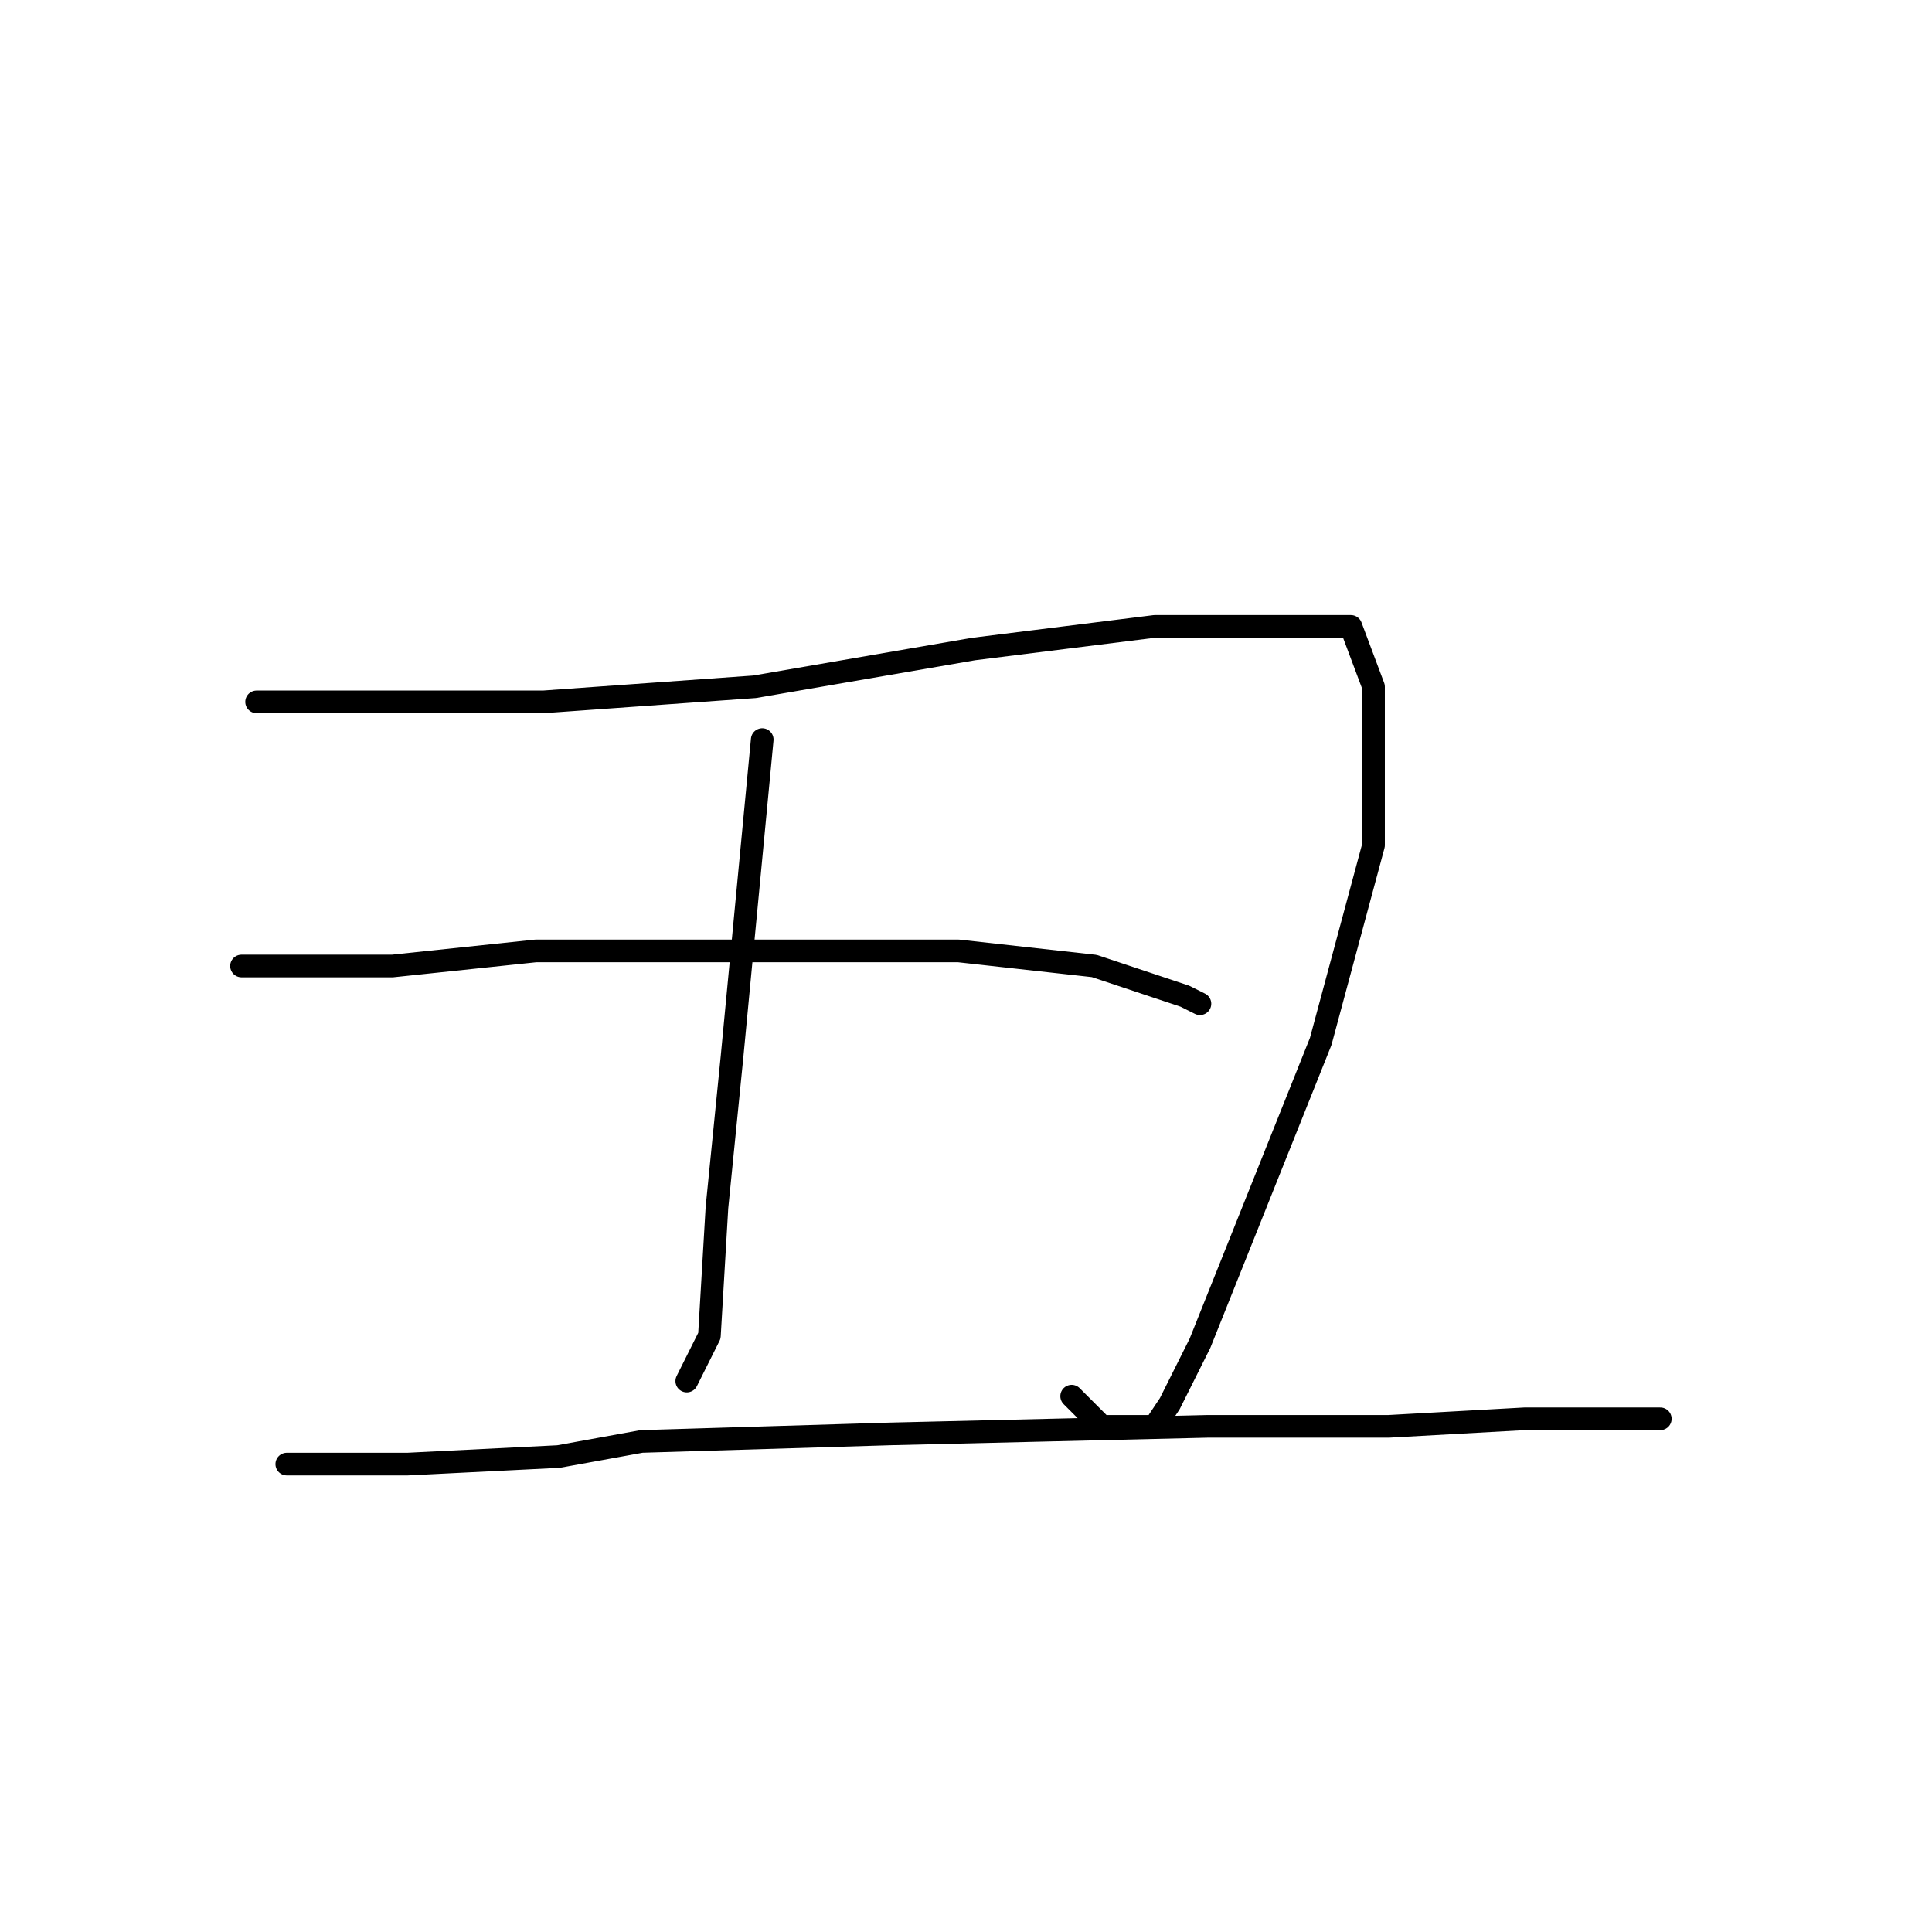 <?xml version="1.0" standalone="no"?>
    <svg width="256" height="256" xmlns="http://www.w3.org/2000/svg" version="1.1">
    <polyline stroke="black" stroke-width="3" stroke-linecap="round" fill="transparent" stroke-linejoin="round" points="34 93 53 93 72 93 100 91 129 86 153 83 171 83 179 83 182 91 182 112 175 138 165 163 159 178 155 186 153 189 146 189 142 185 142 185 " />
        <polyline stroke="black" stroke-width="3" stroke-linecap="round" fill="transparent" stroke-linejoin="round" points="101 98 99 119 97 140 95 160 94 177 91 183 91 183 " />
        <polyline stroke="black" stroke-width="3" stroke-linecap="round" fill="transparent" stroke-linejoin="round" points="32 128 42 128 52 128 71 126 80 126 104 126 127 126 145 128 157 132 159 133 159 133 " />
        <polyline stroke="black" stroke-width="3" stroke-linecap="round" fill="transparent" stroke-linejoin="round" points="38 194 46 194 54 194 74 193 85 191 118 190 160 189 184 189 202 188 216 188 220 188 220 188 " />
        </svg>